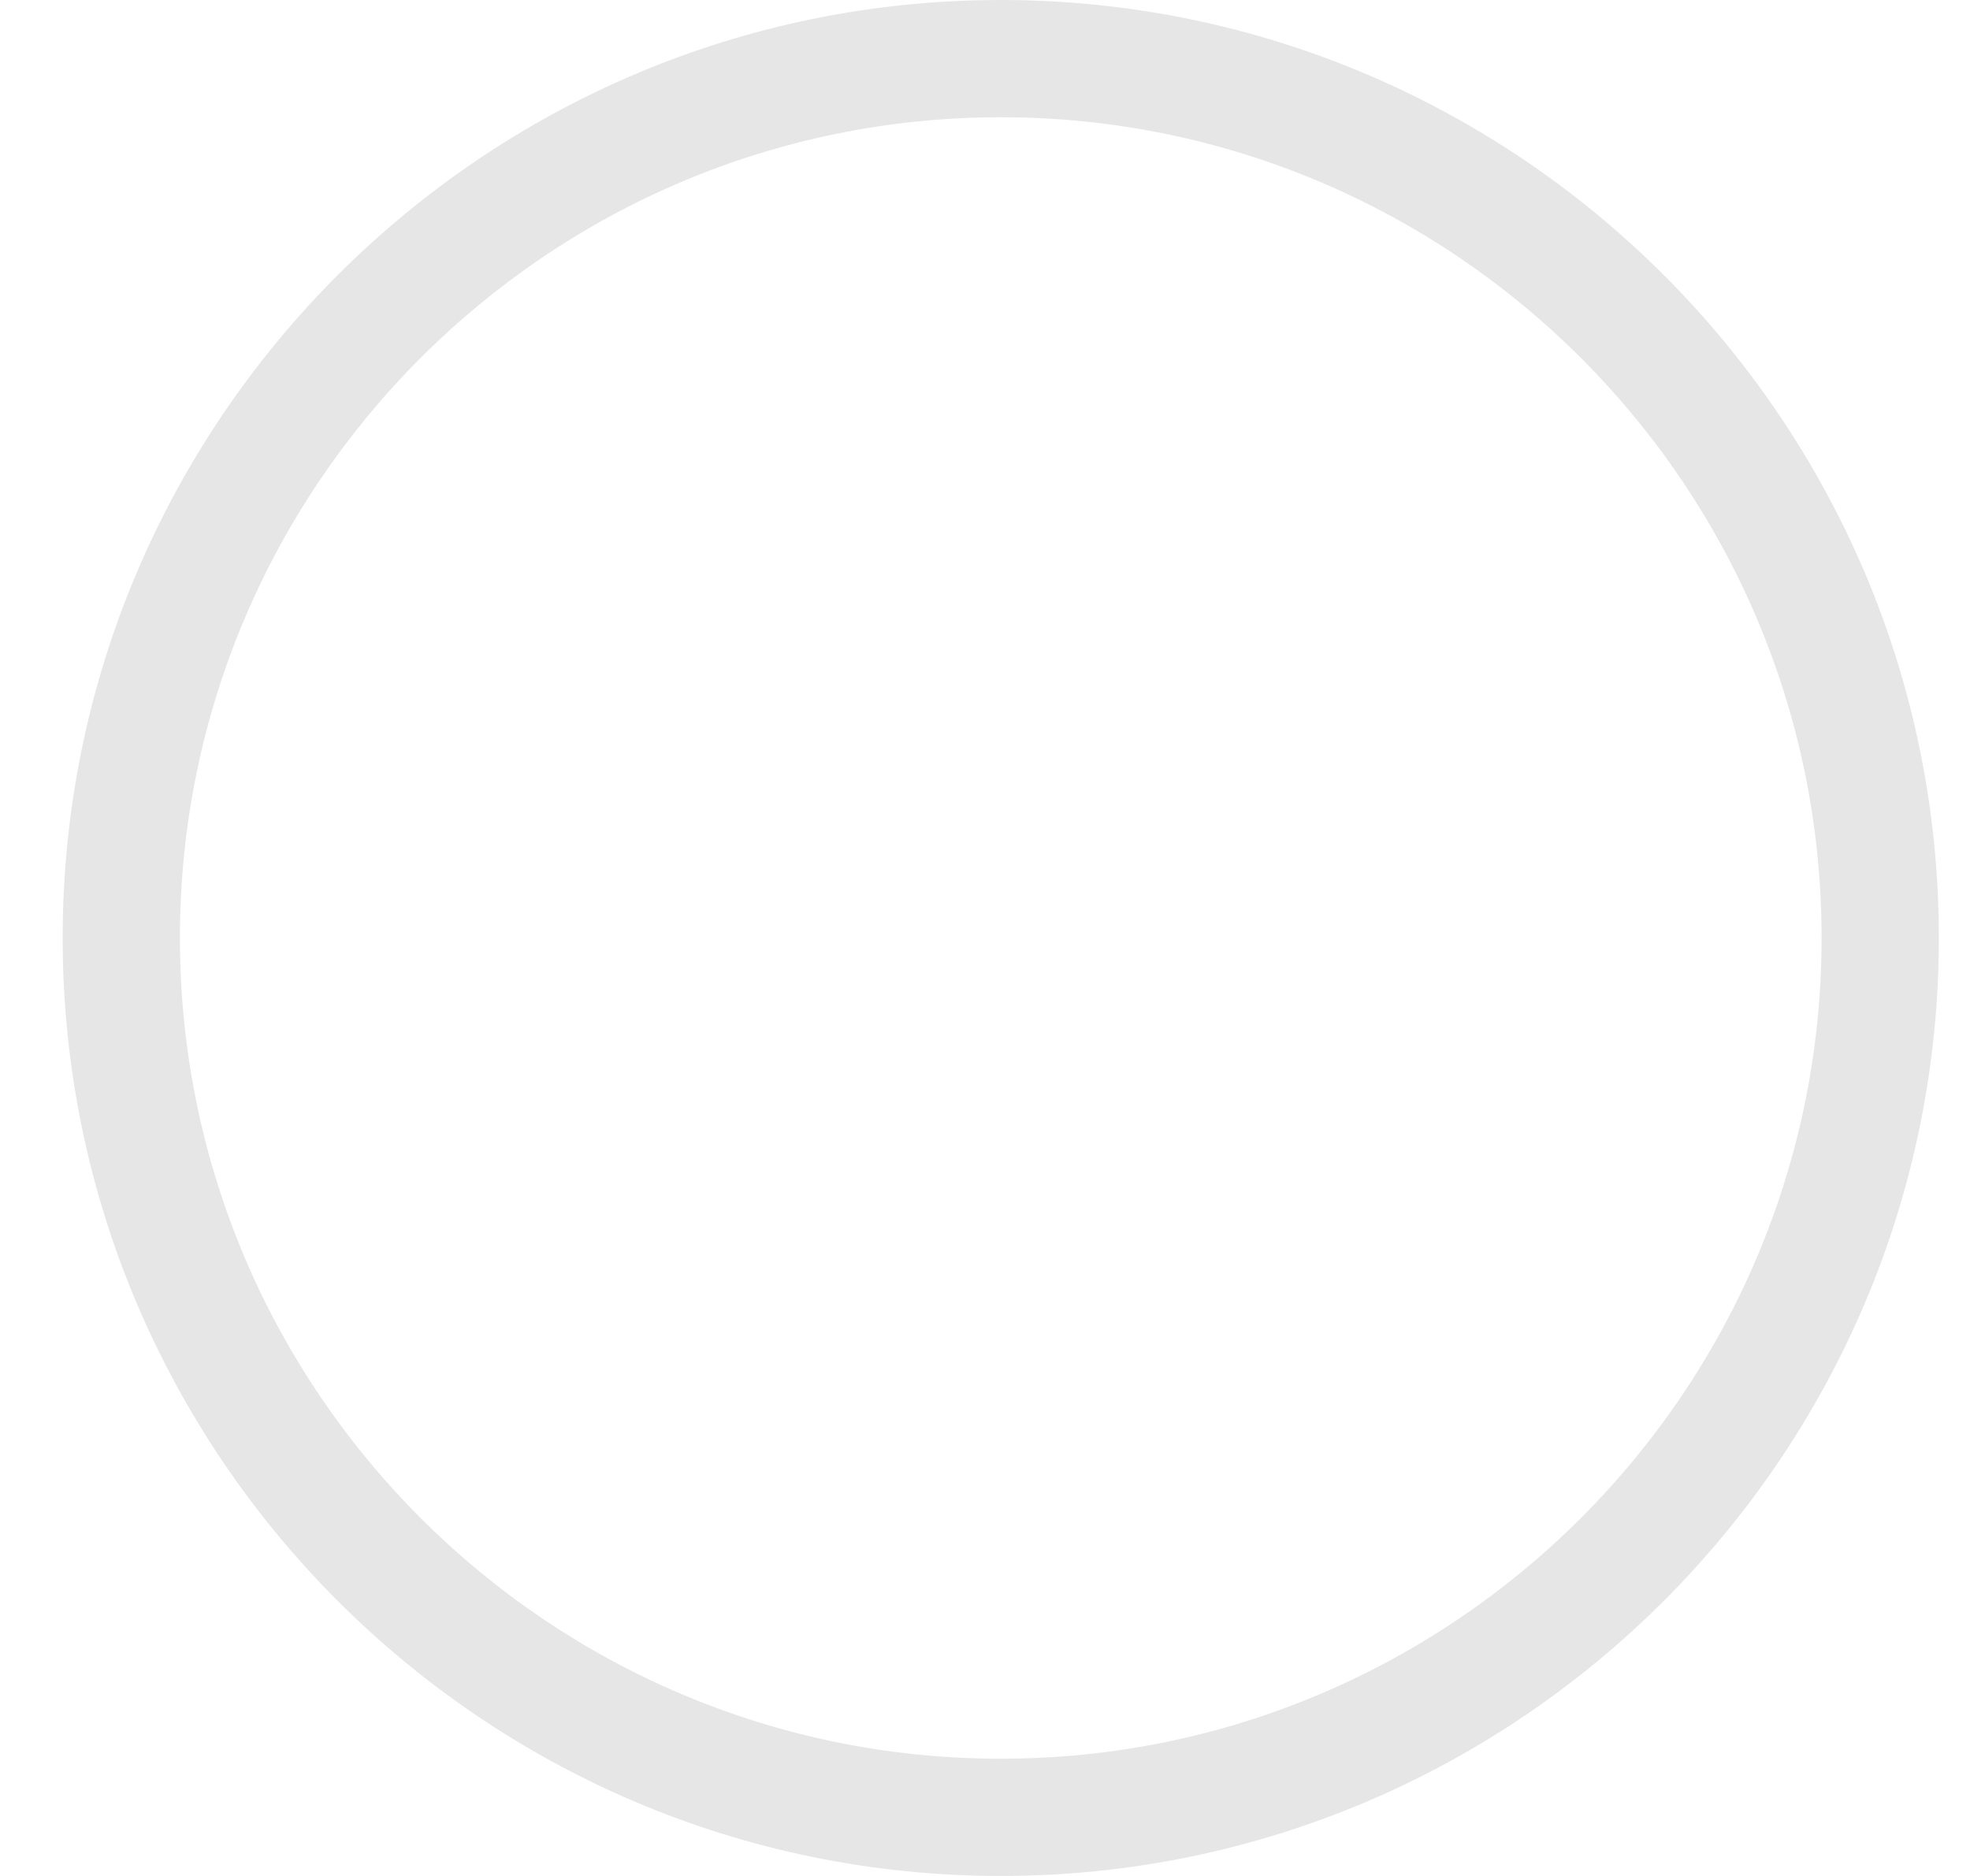 <svg xmlns="http://www.w3.org/2000/svg" width="21" height="20" viewBox="0 0 21 20">
  <path fill="#E6E6E6" d="M10,0 C4.486,0 0,4.486 0,10 C0,15.514 4.486,20 10,20 C15.514,20 20,15.514 20,10 C20,4.486 15.514,0 10,0 Z M10,18.75 C5.175,18.75 1.25,14.825 1.25,10 C1.25,5.175 5.175,1.25 10,1.25 C14.825,1.25 18.75,5.175 18.75,10 C18.75,14.825 14.825,18.75 10,18.75 Z" transform="translate(.668)"/>
</svg>
